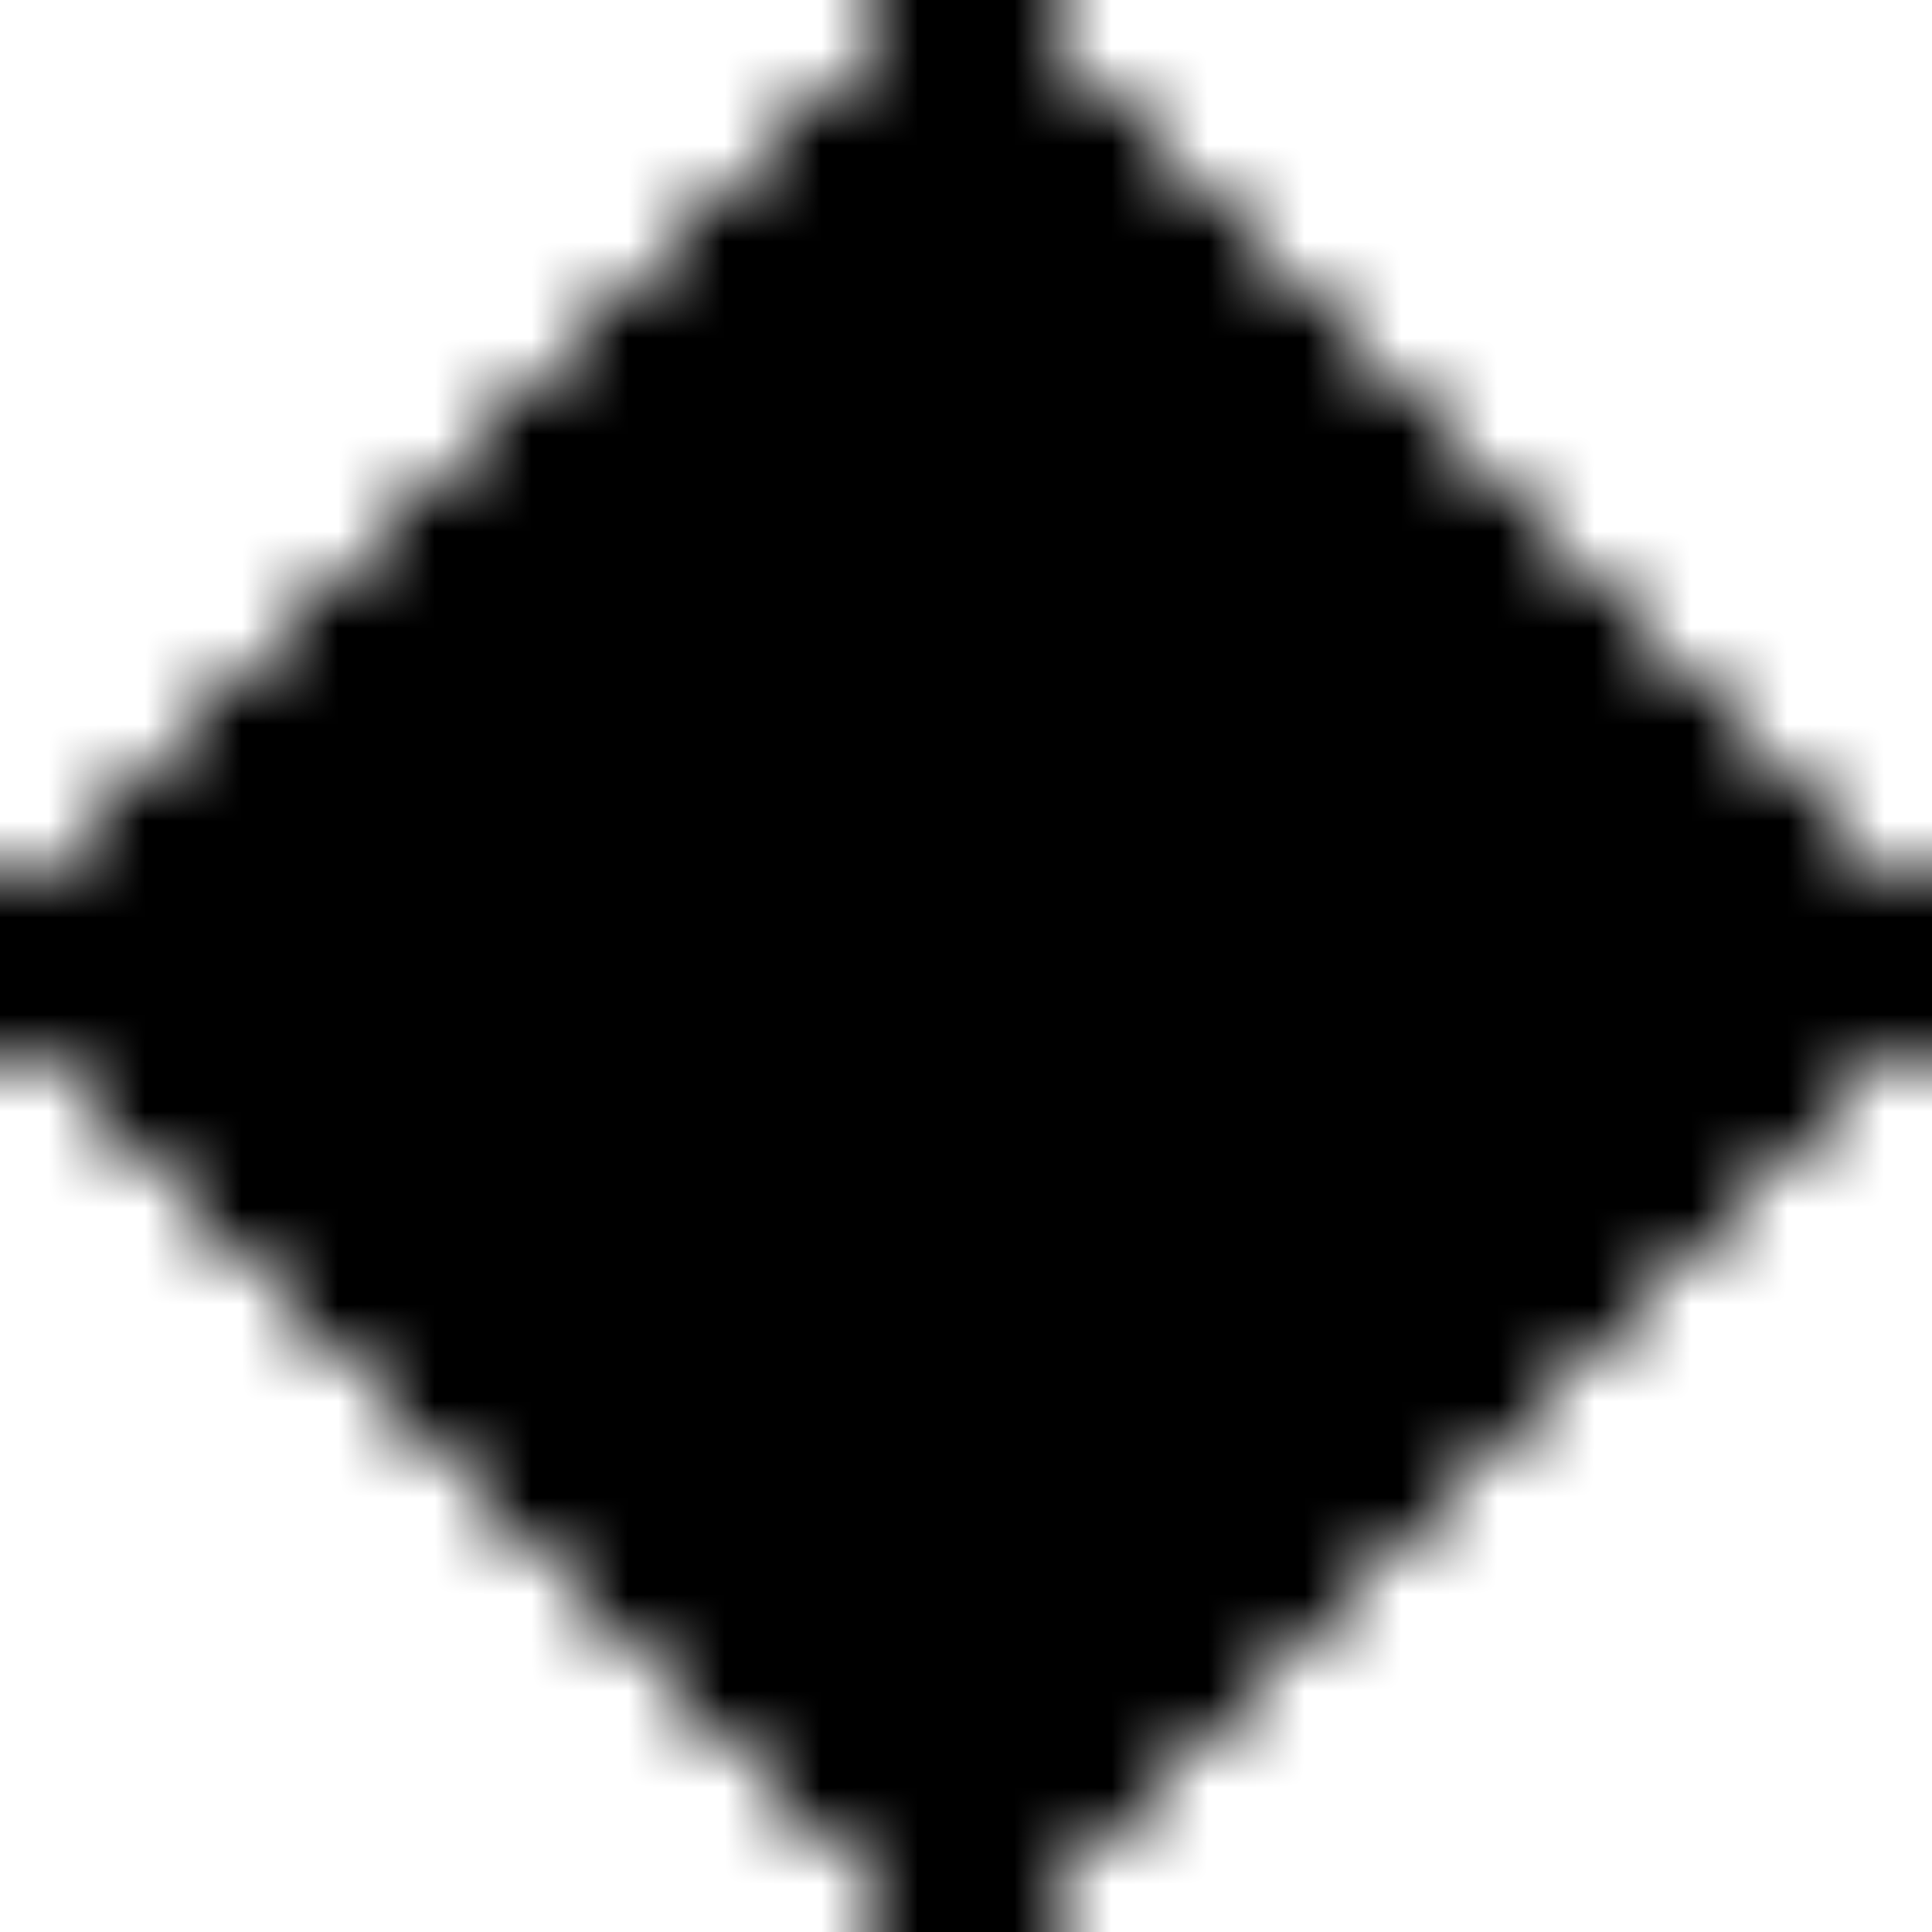 <svg xmlns="http://www.w3.org/2000/svg" version="1.1" xmlns:xlink="http://www.w3.org/1999/xlink" xmlns:svgjs="http://svgjs.dev/svgjs" viewBox="0 0 800 800" preserveAspectRatio="xMidYMid slice"><defs><pattern id="pppixelate-pattern" width="20" height="20" patternUnits="userSpaceOnUse" patternTransform="translate(0 0) scale(40) rotate(0)" shape-rendering="crispEdges">
    <rect width="1" height="1" x="9" y="0" fill="hsl(265, 55%, 20%)"></rect><rect width="1" height="1" x="10" y="0" fill="hsl(265, 55%, 20%)"></rect><rect width="1" height="1" x="8" y="1" fill="hsl(50, 98%, 50%)"></rect><rect width="1" height="1" x="9" y="1" fill="hsl(50, 98%, 50%)"></rect><rect width="1" height="1" x="10" y="1" fill="hsl(50, 98%, 50%)"></rect><rect width="1" height="1" x="11" y="1" fill="hsl(50, 98%, 50%)"></rect><rect width="1" height="1" x="7" y="2" fill="hsl(50, 98%, 50%)"></rect><rect width="1" height="1" x="8" y="2" fill="hsl(39, 100%, 89%)"></rect><rect width="1" height="1" x="9" y="2" fill="hsl(265, 55%, 20%)"></rect><rect width="1" height="1" x="10" y="2" fill="hsl(265, 55%, 20%)"></rect><rect width="1" height="1" x="11" y="2" fill="hsl(39, 100%, 89%)"></rect><rect width="1" height="1" x="12" y="2" fill="hsl(50, 98%, 50%)"></rect><rect width="1" height="1" x="6" y="3" fill="hsl(50, 98%, 50%)"></rect><rect width="1" height="1" x="7" y="3" fill="hsl(50, 98%, 50%)"></rect><rect width="1" height="1" x="8" y="3" fill="hsl(265, 55%, 20%)"></rect><rect width="1" height="1" x="9" y="3" fill="hsl(231, 100%, 64%)"></rect><rect width="1" height="1" x="10" y="3" fill="hsl(28, 100%, 71%)"></rect><rect width="1" height="1" x="11" y="3" fill="hsl(265, 55%, 20%)"></rect><rect width="1" height="1" x="12" y="3" fill="hsl(50, 98%, 50%)"></rect><rect width="1" height="1" x="13" y="3" fill="hsl(50, 98%, 50%)"></rect><rect width="1" height="1" x="5" y="4" fill="hsl(50, 98%, 50%)"></rect><rect width="1" height="1" x="6" y="4" fill="hsl(50, 98%, 50%)"></rect><rect width="1" height="1" x="7" y="4" fill="hsl(265, 55%, 20%)"></rect><rect width="1" height="1" x="8" y="4" fill="hsl(231, 100%, 64%)"></rect><rect width="1" height="1" x="9" y="4" fill="hsl(231, 100%, 64%)"></rect><rect width="1" height="1" x="10" y="4" fill="hsl(28, 100%, 71%)"></rect><rect width="1" height="1" x="11" y="4" fill="hsl(28, 100%, 71%)"></rect><rect width="1" height="1" x="12" y="4" fill="hsl(265, 55%, 20%)"></rect><rect width="1" height="1" x="13" y="4" fill="hsl(50, 98%, 50%)"></rect><rect width="1" height="1" x="14" y="4" fill="hsl(50, 98%, 50%)"></rect><rect width="1" height="1" x="4" y="5" fill="hsl(50, 98%, 50%)"></rect><rect width="1" height="1" x="5" y="5" fill="hsl(50, 98%, 50%)"></rect><rect width="1" height="1" x="6" y="5" fill="hsl(265, 55%, 20%)"></rect><rect width="1" height="1" x="7" y="5" fill="hsl(231, 100%, 64%)"></rect><rect width="1" height="1" x="8" y="5" fill="hsl(231, 100%, 64%)"></rect><rect width="1" height="1" x="9" y="5" fill="hsl(231, 100%, 64%)"></rect><rect width="1" height="1" x="10" y="5" fill="hsl(28, 100%, 71%)"></rect><rect width="1" height="1" x="11" y="5" fill="hsl(28, 100%, 71%)"></rect><rect width="1" height="1" x="12" y="5" fill="hsl(28, 100%, 71%)"></rect><rect width="1" height="1" x="13" y="5" fill="hsl(265, 55%, 20%)"></rect><rect width="1" height="1" x="14" y="5" fill="hsl(50, 98%, 50%)"></rect><rect width="1" height="1" x="15" y="5" fill="hsl(50, 98%, 50%)"></rect><rect width="1" height="1" x="3" y="6" fill="hsl(50, 98%, 50%)"></rect><rect width="1" height="1" x="4" y="6" fill="hsl(50, 98%, 50%)"></rect><rect width="1" height="1" x="5" y="6" fill="hsl(265, 55%, 20%)"></rect><rect width="1" height="1" x="6" y="6" fill="hsl(231, 100%, 64%)"></rect><rect width="1" height="1" x="7" y="6" fill="hsl(335, 77%, 50%)"></rect><rect width="1" height="1" x="8" y="6" fill="hsl(335, 77%, 50%)"></rect><rect width="1" height="1" x="9" y="6" fill="hsl(231, 100%, 64%)"></rect><rect width="1" height="1" x="10" y="6" fill="hsl(28, 100%, 71%)"></rect><rect width="1" height="1" x="11" y="6" fill="hsl(335, 77%, 50%)"></rect><rect width="1" height="1" x="12" y="6" fill="hsl(28, 100%, 71%)"></rect><rect width="1" height="1" x="13" y="6" fill="hsl(28, 100%, 71%)"></rect><rect width="1" height="1" x="14" y="6" fill="hsl(265, 55%, 20%)"></rect><rect width="1" height="1" x="15" y="6" fill="hsl(50, 98%, 50%)"></rect><rect width="1" height="1" x="16" y="6" fill="hsl(50, 98%, 50%)"></rect><rect width="1" height="1" x="2" y="7" fill="hsl(50, 98%, 50%)"></rect><rect width="1" height="1" x="3" y="7" fill="hsl(50, 98%, 50%)"></rect><rect width="1" height="1" x="4" y="7" fill="hsl(265, 55%, 20%)"></rect><rect width="1" height="1" x="5" y="7" fill="hsl(231, 100%, 64%)"></rect><rect width="1" height="1" x="6" y="7" fill="hsl(335, 77%, 50%)"></rect><rect width="1" height="1" x="7" y="7" fill="hsl(352, 100%, 76%)"></rect><rect width="1" height="1" x="8" y="7" fill="hsl(352, 100%, 76%)"></rect><rect width="1" height="1" x="9" y="7" fill="hsl(335, 77%, 50%)"></rect><rect width="1" height="1" x="10" y="7" fill="hsl(335, 77%, 50%)"></rect><rect width="1" height="1" x="11" y="7" fill="hsl(352, 100%, 76%)"></rect><rect width="1" height="1" x="12" y="7" fill="hsl(335, 77%, 50%)"></rect><rect width="1" height="1" x="13" y="7" fill="hsl(28, 100%, 71%)"></rect><rect width="1" height="1" x="14" y="7" fill="hsl(28, 100%, 71%)"></rect><rect width="1" height="1" x="15" y="7" fill="hsl(265, 55%, 20%)"></rect><rect width="1" height="1" x="16" y="7" fill="hsl(50, 98%, 50%)"></rect><rect width="1" height="1" x="17" y="7" fill="hsl(50, 98%, 50%)"></rect><rect width="1" height="1" x="1" y="8" fill="hsl(50, 98%, 50%)"></rect><rect width="1" height="1" x="2" y="8" fill="hsl(39, 100%, 89%)"></rect><rect width="1" height="1" x="3" y="8" fill="hsl(265, 55%, 20%)"></rect><rect width="1" height="1" x="4" y="8" fill="hsl(231, 100%, 64%)"></rect><rect width="1" height="1" x="5" y="8" fill="hsl(231, 100%, 64%)"></rect><rect width="1" height="1" x="6" y="8" fill="hsl(335, 77%, 50%)"></rect><rect width="1" height="1" x="7" y="8" fill="hsl(352, 100%, 76%)"></rect><rect width="1" height="1" x="8" y="8" fill="hsl(352, 100%, 76%)"></rect><rect width="1" height="1" x="9" y="8" fill="hsl(352, 100%, 76%)"></rect><rect width="1" height="1" x="10" y="8" fill="hsl(352, 100%, 76%)"></rect><rect width="1" height="1" x="11" y="8" fill="hsl(352, 100%, 76%)"></rect><rect width="1" height="1" x="12" y="8" fill="hsl(335, 77%, 50%)"></rect><rect width="1" height="1" x="13" y="8" fill="hsl(28, 100%, 71%)"></rect><rect width="1" height="1" x="14" y="8" fill="hsl(28, 100%, 71%)"></rect><rect width="1" height="1" x="15" y="8" fill="hsl(28, 100%, 71%)"></rect><rect width="1" height="1" x="16" y="8" fill="hsl(265, 55%, 20%)"></rect><rect width="1" height="1" x="17" y="8" fill="hsl(39, 100%, 89%)"></rect><rect width="1" height="1" x="18" y="8" fill="hsl(50, 98%, 50%)"></rect><rect width="1" height="1" x="0" y="9" fill="hsl(265, 55%, 20%)"></rect><rect width="1" height="1" x="1" y="9" fill="hsl(50, 98%, 50%)"></rect><rect width="1" height="1" x="2" y="9" fill="hsl(265, 55%, 20%)"></rect><rect width="1" height="1" x="3" y="9" fill="hsl(231, 100%, 64%)"></rect><rect width="1" height="1" x="4" y="9" fill="hsl(231, 100%, 64%)"></rect><rect width="1" height="1" x="5" y="9" fill="hsl(231, 100%, 64%)"></rect><rect width="1" height="1" x="6" y="9" fill="hsl(335, 77%, 50%)"></rect><rect width="1" height="1" x="7" y="9" fill="hsl(352, 100%, 76%)"></rect><rect width="1" height="1" x="8" y="9" fill="hsl(352, 100%, 76%)"></rect><rect width="1" height="1" x="9" y="9" fill="hsl(352, 100%, 76%)"></rect><rect width="1" height="1" x="10" y="9" fill="hsl(352, 100%, 76%)"></rect><rect width="1" height="1" x="11" y="9" fill="hsl(352, 100%, 76%)"></rect><rect width="1" height="1" x="12" y="9" fill="hsl(335, 77%, 50%)"></rect><rect width="1" height="1" x="13" y="9" fill="hsl(28, 100%, 71%)"></rect><rect width="1" height="1" x="14" y="9" fill="hsl(28, 100%, 71%)"></rect><rect width="1" height="1" x="15" y="9" fill="hsl(28, 100%, 71%)"></rect><rect width="1" height="1" x="16" y="9" fill="hsl(28, 100%, 71%)"></rect><rect width="1" height="1" x="17" y="9" fill="hsl(265, 55%, 20%)"></rect><rect width="1" height="1" x="18" y="9" fill="hsl(50, 98%, 50%)"></rect><rect width="1" height="1" x="19" y="9" fill="hsl(265, 55%, 20%)"></rect><rect width="1" height="1" x="0" y="10" fill="hsl(265, 55%, 20%)"></rect><rect width="1" height="1" x="1" y="10" fill="hsl(50, 98%, 50%)"></rect><rect width="1" height="1" x="2" y="10" fill="hsl(265, 55%, 20%)"></rect><rect width="1" height="1" x="3" y="10" fill="hsl(180, 69%, 30%)"></rect><rect width="1" height="1" x="4" y="10" fill="hsl(180, 69%, 30%)"></rect><rect width="1" height="1" x="5" y="10" fill="hsl(180, 69%, 30%)"></rect><rect width="1" height="1" x="6" y="10" fill="hsl(180, 69%, 30%)"></rect><rect width="1" height="1" x="7" y="10" fill="hsl(335, 77%, 50%)"></rect><rect width="1" height="1" x="8" y="10" fill="hsl(352, 100%, 76%)"></rect><rect width="1" height="1" x="9" y="10" fill="hsl(352, 100%, 76%)"></rect><rect width="1" height="1" x="10" y="10" fill="hsl(352, 100%, 76%)"></rect><rect width="1" height="1" x="11" y="10" fill="hsl(335, 77%, 50%)"></rect><rect width="1" height="1" x="12" y="10" fill="hsl(50, 98%, 50%)"></rect><rect width="1" height="1" x="13" y="10" fill="hsl(50, 98%, 50%)"></rect><rect width="1" height="1" x="14" y="10" fill="hsl(50, 98%, 50%)"></rect><rect width="1" height="1" x="15" y="10" fill="hsl(50, 98%, 50%)"></rect><rect width="1" height="1" x="16" y="10" fill="hsl(50, 98%, 50%)"></rect><rect width="1" height="1" x="17" y="10" fill="hsl(265, 55%, 20%)"></rect><rect width="1" height="1" x="18" y="10" fill="hsl(50, 98%, 50%)"></rect><rect width="1" height="1" x="19" y="10" fill="hsl(265, 55%, 20%)"></rect><rect width="1" height="1" x="1" y="11" fill="hsl(50, 98%, 50%)"></rect><rect width="1" height="1" x="2" y="11" fill="hsl(39, 100%, 89%)"></rect><rect width="1" height="1" x="3" y="11" fill="hsl(265, 55%, 20%)"></rect><rect width="1" height="1" x="4" y="11" fill="hsl(180, 69%, 30%)"></rect><rect width="1" height="1" x="5" y="11" fill="hsl(180, 69%, 30%)"></rect><rect width="1" height="1" x="6" y="11" fill="hsl(180, 69%, 30%)"></rect><rect width="1" height="1" x="7" y="11" fill="hsl(180, 69%, 30%)"></rect><rect width="1" height="1" x="8" y="11" fill="hsl(335, 77%, 50%)"></rect><rect width="1" height="1" x="9" y="11" fill="hsl(352, 100%, 76%)"></rect><rect width="1" height="1" x="10" y="11" fill="hsl(335, 77%, 50%)"></rect><rect width="1" height="1" x="11" y="11" fill="hsl(50, 98%, 50%)"></rect><rect width="1" height="1" x="12" y="11" fill="hsl(50, 98%, 50%)"></rect><rect width="1" height="1" x="13" y="11" fill="hsl(50, 98%, 50%)"></rect><rect width="1" height="1" x="14" y="11" fill="hsl(50, 98%, 50%)"></rect><rect width="1" height="1" x="15" y="11" fill="hsl(50, 98%, 50%)"></rect><rect width="1" height="1" x="16" y="11" fill="hsl(265, 55%, 20%)"></rect><rect width="1" height="1" x="17" y="11" fill="hsl(39, 100%, 89%)"></rect><rect width="1" height="1" x="18" y="11" fill="hsl(50, 98%, 50%)"></rect><rect width="1" height="1" x="2" y="12" fill="hsl(50, 98%, 50%)"></rect><rect width="1" height="1" x="3" y="12" fill="hsl(50, 98%, 50%)"></rect><rect width="1" height="1" x="4" y="12" fill="hsl(265, 55%, 20%)"></rect><rect width="1" height="1" x="5" y="12" fill="hsl(180, 69%, 30%)"></rect><rect width="1" height="1" x="6" y="12" fill="hsl(180, 69%, 30%)"></rect><rect width="1" height="1" x="7" y="12" fill="hsl(180, 69%, 30%)"></rect><rect width="1" height="1" x="8" y="12" fill="hsl(180, 69%, 30%)"></rect><rect width="1" height="1" x="9" y="12" fill="hsl(335, 77%, 50%)"></rect><rect width="1" height="1" x="10" y="12" fill="hsl(50, 98%, 50%)"></rect><rect width="1" height="1" x="11" y="12" fill="hsl(50, 98%, 50%)"></rect><rect width="1" height="1" x="12" y="12" fill="hsl(50, 98%, 50%)"></rect><rect width="1" height="1" x="13" y="12" fill="hsl(50, 98%, 50%)"></rect><rect width="1" height="1" x="14" y="12" fill="hsl(50, 98%, 50%)"></rect><rect width="1" height="1" x="15" y="12" fill="hsl(265, 55%, 20%)"></rect><rect width="1" height="1" x="16" y="12" fill="hsl(50, 98%, 50%)"></rect><rect width="1" height="1" x="17" y="12" fill="hsl(50, 98%, 50%)"></rect><rect width="1" height="1" x="3" y="13" fill="hsl(50, 98%, 50%)"></rect><rect width="1" height="1" x="4" y="13" fill="hsl(50, 98%, 50%)"></rect><rect width="1" height="1" x="5" y="13" fill="hsl(265, 55%, 20%)"></rect><rect width="1" height="1" x="6" y="13" fill="hsl(180, 69%, 30%)"></rect><rect width="1" height="1" x="7" y="13" fill="hsl(180, 69%, 30%)"></rect><rect width="1" height="1" x="8" y="13" fill="hsl(180, 69%, 30%)"></rect><rect width="1" height="1" x="9" y="13" fill="hsl(180, 69%, 30%)"></rect><rect width="1" height="1" x="10" y="13" fill="hsl(50, 98%, 50%)"></rect><rect width="1" height="1" x="11" y="13" fill="hsl(50, 98%, 50%)"></rect><rect width="1" height="1" x="12" y="13" fill="hsl(50, 98%, 50%)"></rect><rect width="1" height="1" x="13" y="13" fill="hsl(50, 98%, 50%)"></rect><rect width="1" height="1" x="14" y="13" fill="hsl(265, 55%, 20%)"></rect><rect width="1" height="1" x="15" y="13" fill="hsl(50, 98%, 50%)"></rect><rect width="1" height="1" x="16" y="13" fill="hsl(50, 98%, 50%)"></rect><rect width="1" height="1" x="4" y="14" fill="hsl(50, 98%, 50%)"></rect><rect width="1" height="1" x="5" y="14" fill="hsl(50, 98%, 50%)"></rect><rect width="1" height="1" x="6" y="14" fill="hsl(265, 55%, 20%)"></rect><rect width="1" height="1" x="7" y="14" fill="hsl(180, 69%, 30%)"></rect><rect width="1" height="1" x="8" y="14" fill="hsl(180, 69%, 30%)"></rect><rect width="1" height="1" x="9" y="14" fill="hsl(180, 69%, 30%)"></rect><rect width="1" height="1" x="10" y="14" fill="hsl(50, 98%, 50%)"></rect><rect width="1" height="1" x="11" y="14" fill="hsl(50, 98%, 50%)"></rect><rect width="1" height="1" x="12" y="14" fill="hsl(50, 98%, 50%)"></rect><rect width="1" height="1" x="13" y="14" fill="hsl(265, 55%, 20%)"></rect><rect width="1" height="1" x="14" y="14" fill="hsl(50, 98%, 50%)"></rect><rect width="1" height="1" x="15" y="14" fill="hsl(50, 98%, 50%)"></rect><rect width="1" height="1" x="5" y="15" fill="hsl(50, 98%, 50%)"></rect><rect width="1" height="1" x="6" y="15" fill="hsl(50, 98%, 50%)"></rect><rect width="1" height="1" x="7" y="15" fill="hsl(265, 55%, 20%)"></rect><rect width="1" height="1" x="8" y="15" fill="hsl(180, 69%, 30%)"></rect><rect width="1" height="1" x="9" y="15" fill="hsl(180, 69%, 30%)"></rect><rect width="1" height="1" x="10" y="15" fill="hsl(50, 98%, 50%)"></rect><rect width="1" height="1" x="11" y="15" fill="hsl(50, 98%, 50%)"></rect><rect width="1" height="1" x="12" y="15" fill="hsl(265, 55%, 20%)"></rect><rect width="1" height="1" x="13" y="15" fill="hsl(50, 98%, 50%)"></rect><rect width="1" height="1" x="14" y="15" fill="hsl(50, 98%, 50%)"></rect><rect width="1" height="1" x="6" y="16" fill="hsl(50, 98%, 50%)"></rect><rect width="1" height="1" x="7" y="16" fill="hsl(50, 98%, 50%)"></rect><rect width="1" height="1" x="8" y="16" fill="hsl(265, 55%, 20%)"></rect><rect width="1" height="1" x="9" y="16" fill="hsl(180, 69%, 30%)"></rect><rect width="1" height="1" x="10" y="16" fill="hsl(50, 98%, 50%)"></rect><rect width="1" height="1" x="11" y="16" fill="hsl(265, 55%, 20%)"></rect><rect width="1" height="1" x="12" y="16" fill="hsl(50, 98%, 50%)"></rect><rect width="1" height="1" x="13" y="16" fill="hsl(50, 98%, 50%)"></rect><rect width="1" height="1" x="7" y="17" fill="hsl(50, 98%, 50%)"></rect><rect width="1" height="1" x="8" y="17" fill="hsl(39, 100%, 89%)"></rect><rect width="1" height="1" x="9" y="17" fill="hsl(265, 55%, 20%)"></rect><rect width="1" height="1" x="10" y="17" fill="hsl(265, 55%, 20%)"></rect><rect width="1" height="1" x="11" y="17" fill="hsl(39, 100%, 89%)"></rect><rect width="1" height="1" x="12" y="17" fill="hsl(50, 98%, 50%)"></rect><rect width="1" height="1" x="8" y="18" fill="hsl(50, 98%, 50%)"></rect><rect width="1" height="1" x="9" y="18" fill="hsl(50, 98%, 50%)"></rect><rect width="1" height="1" x="10" y="18" fill="hsl(50, 98%, 50%)"></rect><rect width="1" height="1" x="11" y="18" fill="hsl(50, 98%, 50%)"></rect><rect width="1" height="1" x="9" y="19" fill="hsl(265, 55%, 20%)"></rect><rect width="1" height="1" x="10" y="19" fill="hsl(265, 55%, 20%)"></rect>
  </pattern></defs><rect width="100%" height="100%" fill="url(#pppixelate-pattern)"></rect></svg>